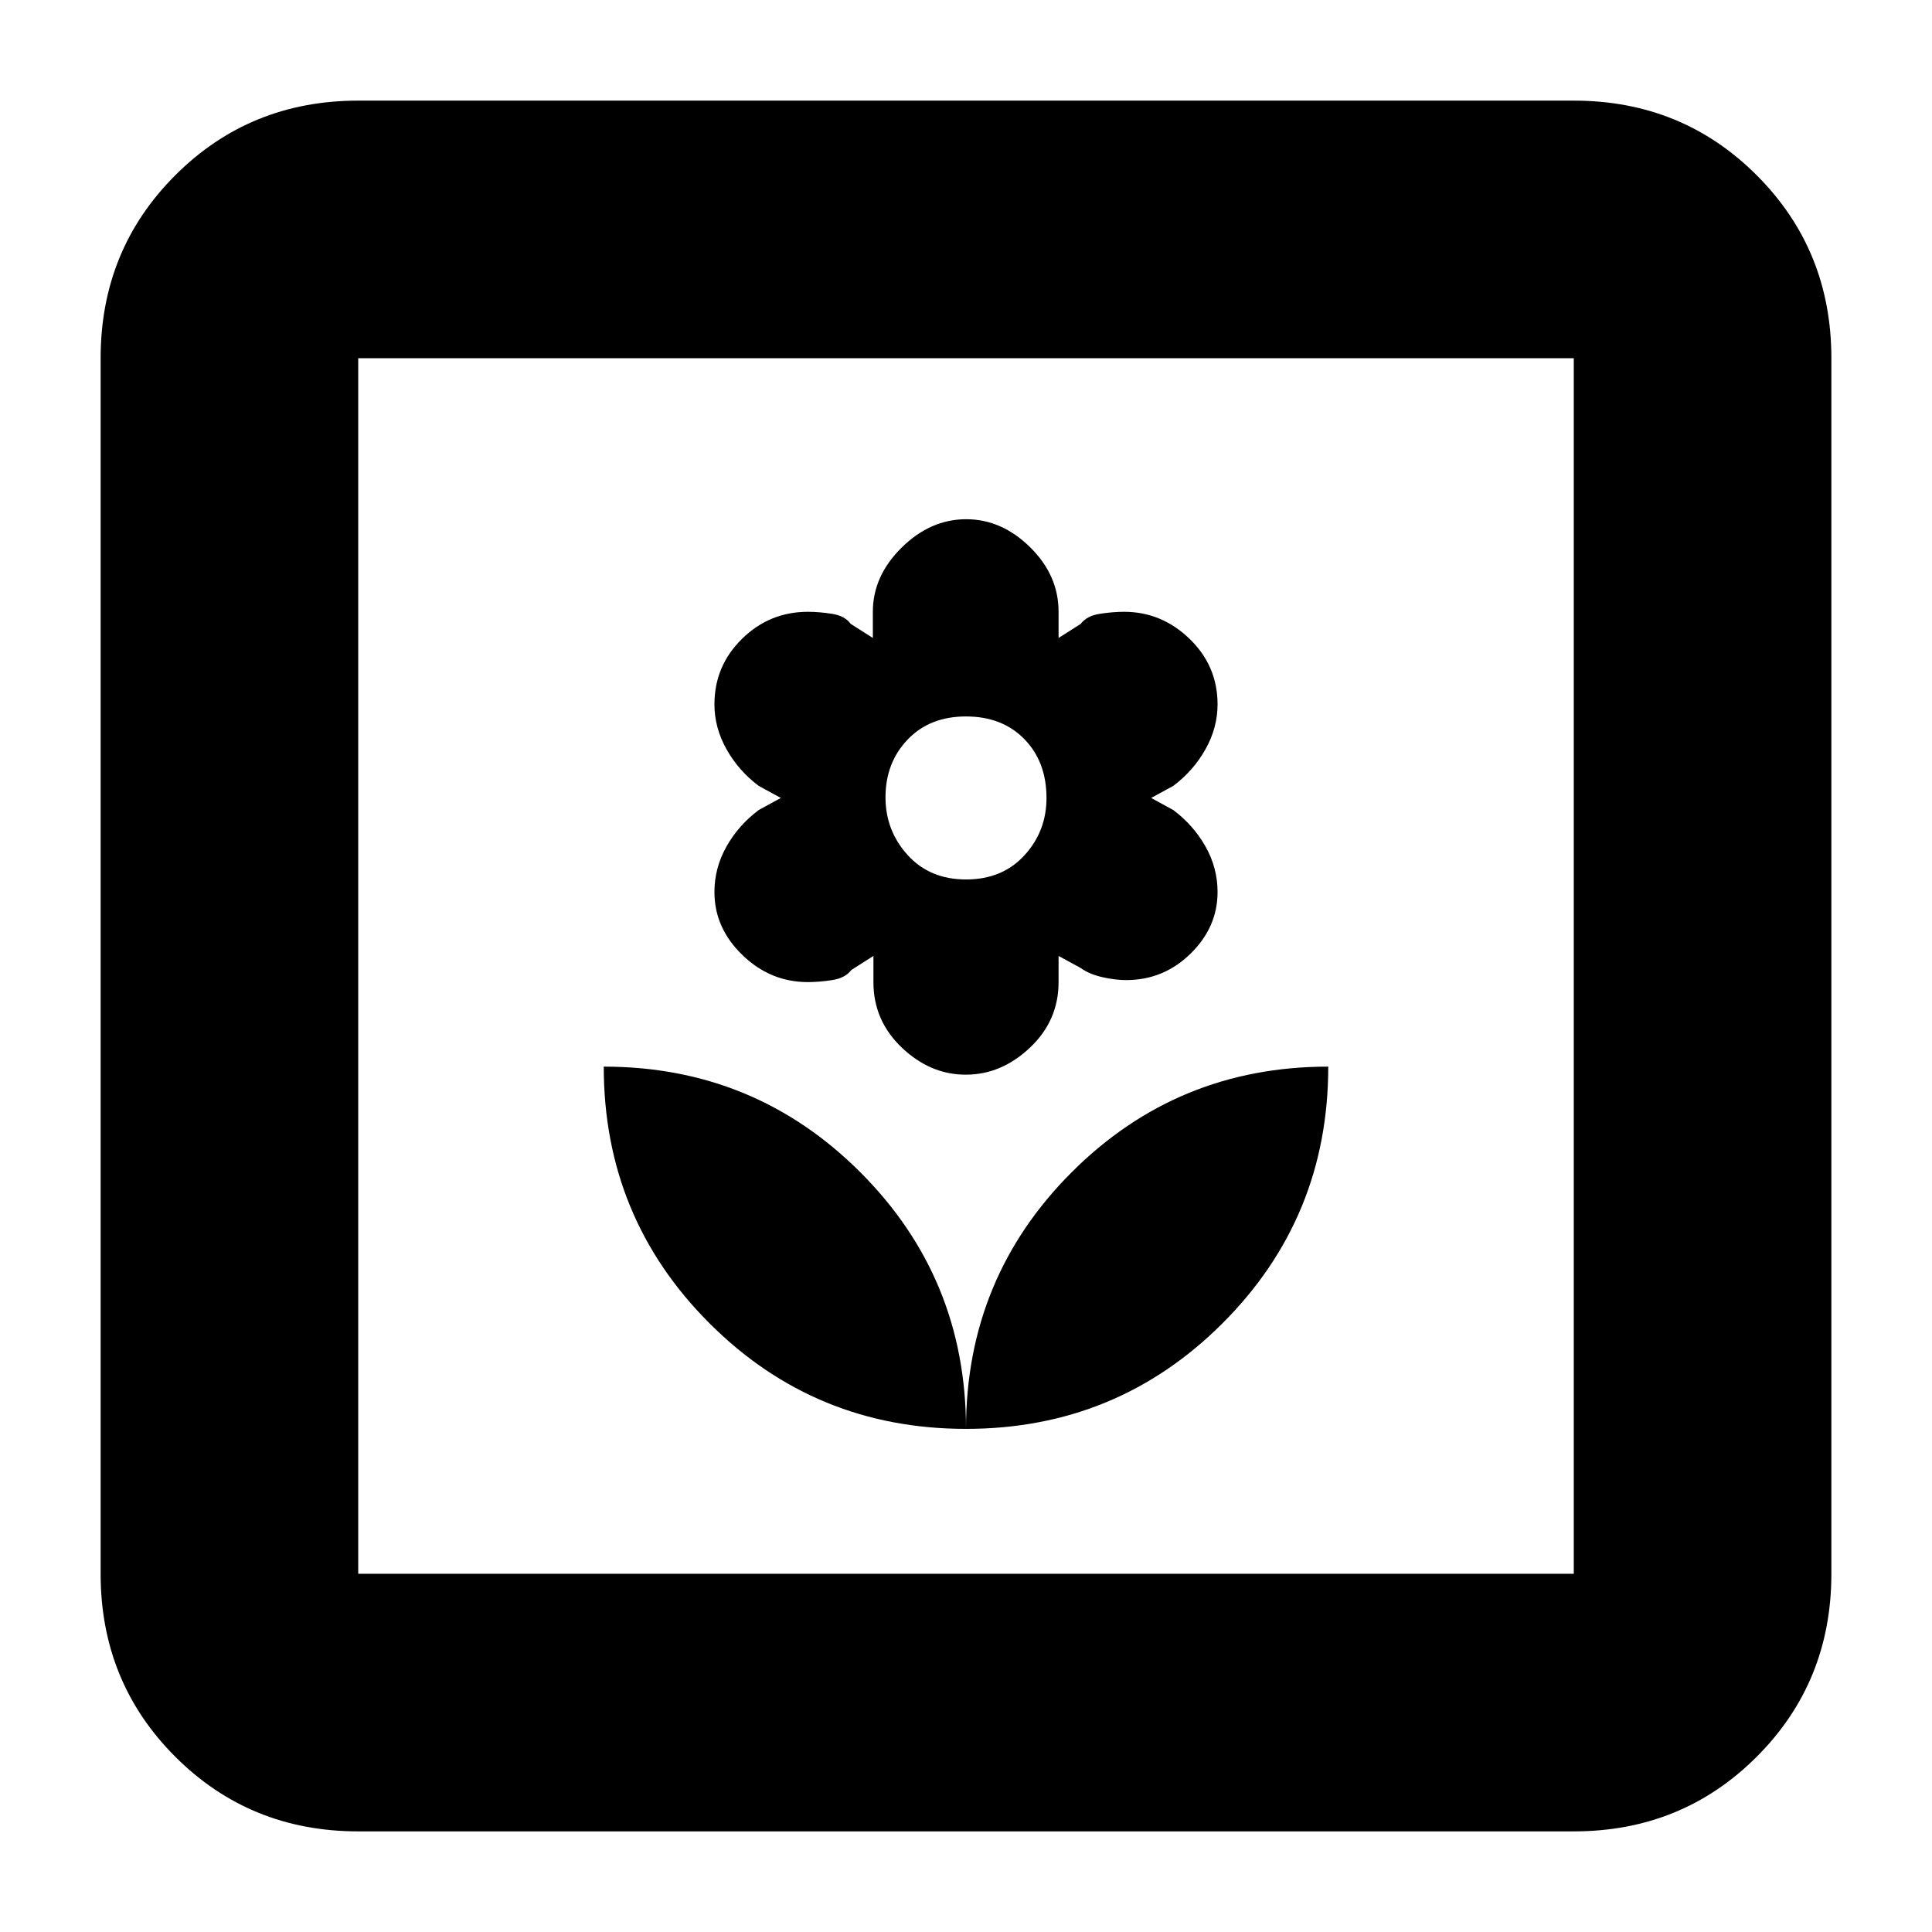 <svg xmlns="http://www.w3.org/2000/svg" height="20" viewBox="0 -960 960 960" width="20"><path d="M480-250q0-75-52.5-127.5T300-430q0 75 52.5 127.5T480-250Zm-.09-176q17.67 0 31.88-13.44Q526-452.87 526-472v-13l11 6q4.08 3 10.54 4.5 6.46 1.5 12.01 1.5 18.64 0 32.04-13.15Q605-499.29 605-516.74q0-12.06-6-22.66t-16-18.1l-11-6 11-6q10-7.5 16-18.2t6-22.3q0-19.13-13.91-32.56Q577.19-656 558.55-656q-5.55 0-12.05 1-6.5 1-9.5 5l-11 7v-13q0-18.13-14.12-32.06Q497.76-702 480.09-702q-17.79 0-32.08 14.11-14.3 14.12-14.3 31.89v13l-11-7q-2.91-4-9.31-5t-11.95-1q-19.06 0-32.75 13.44Q355-629.13 355-610q0 11.6 6 22.3 6 10.7 16 18.2l11 6-11 6q-10 7.5-16 18.1-6 10.6-6 22.66 0 17.87 13.91 31.3Q382.81-472 401.45-472q5.55 0 12.05-1 6.5-1 9.5-5l11-7v13q0 19.13 14.12 32.56Q462.24-426 479.91-426Zm.11-97Q462-523 451-535.14t-11-28.68q0-17.18 10.98-28.68 10.97-11.5 29-11.5Q498-604 509-592.73q11 11.28 11 29.24 0 16.54-10.98 28.51-10.97 11.98-29 11.98ZM480-250q75 0 127.5-52.5T660-430q-75 0-127.5 52.5T480-250ZM178-50q-53.82 0-90.91-37.09Q50-124.18 50-178v-604q0-53.83 37.09-90.91Q124.18-910 178-910h604q53.83 0 90.91 37.09Q910-835.83 910-782v604q0 53.82-37.09 90.91Q835.83-50 782-50H178Zm0-128h604v-604H178v604Zm0 0v-604 604Z"/></svg>